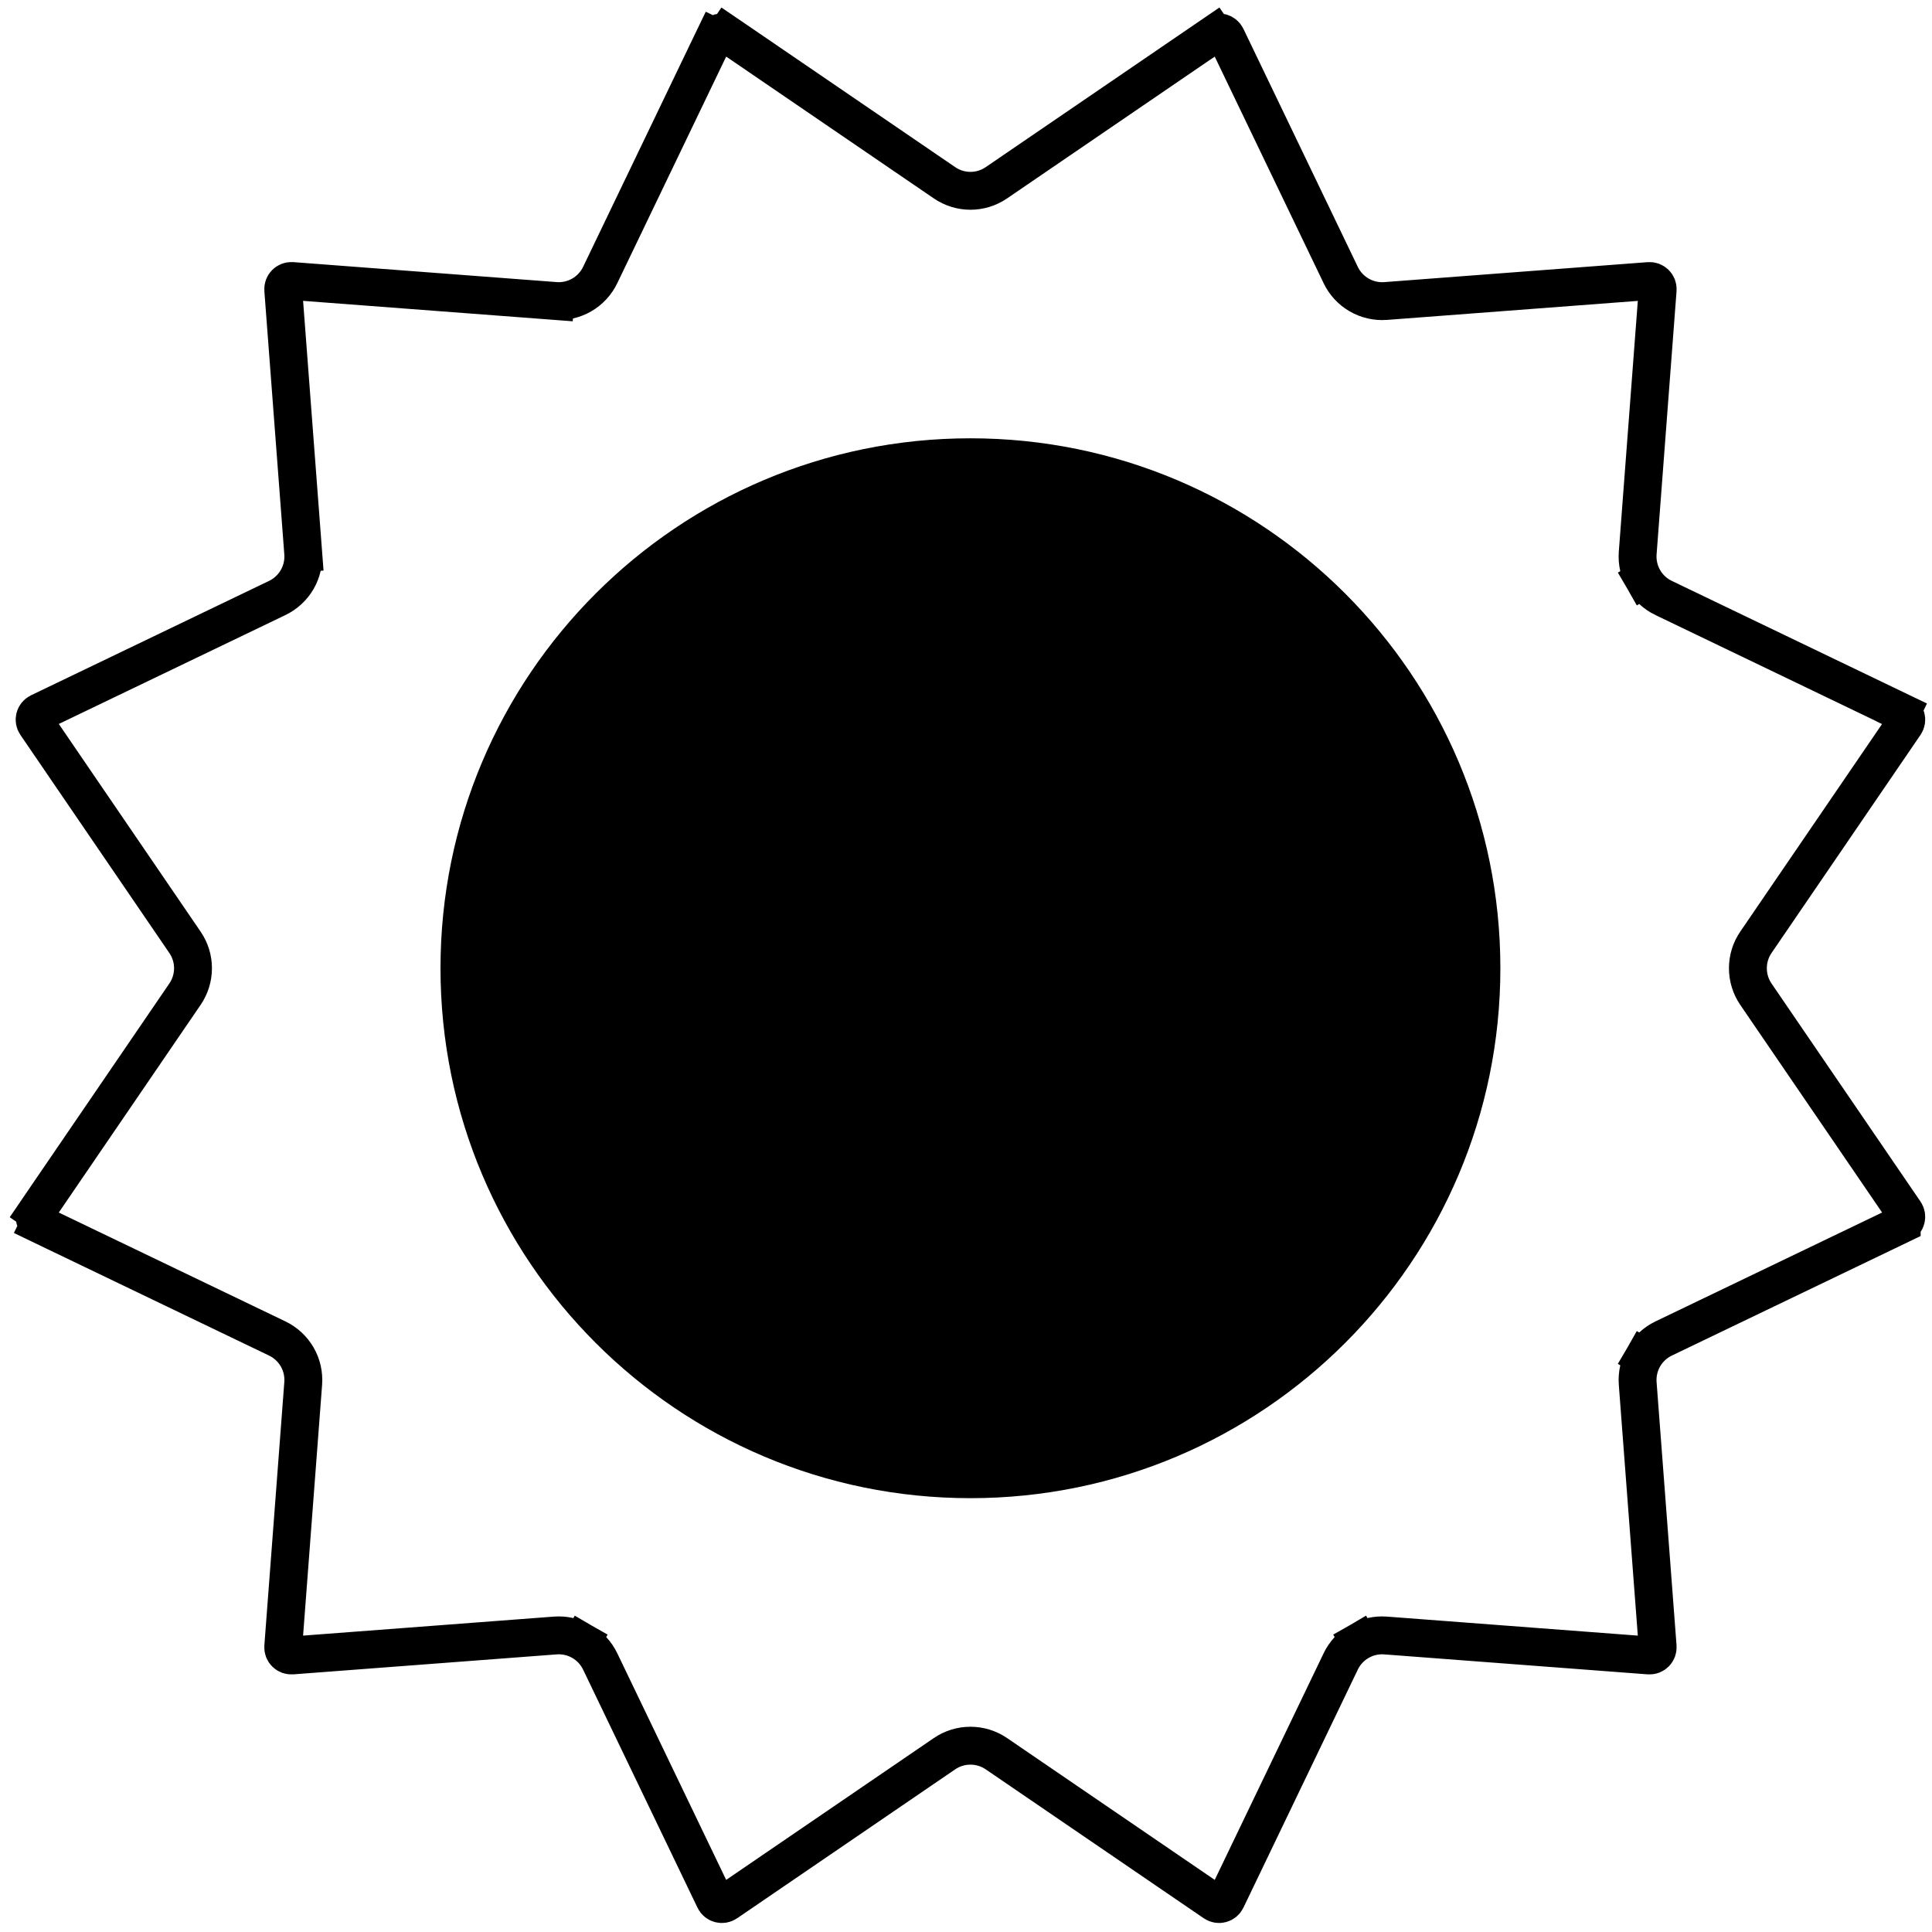 <svg width="51" height="51" viewBox="0 0 51 51" fill="none" xmlns="http://www.w3.org/2000/svg">
<path d="M32.372 0.977L32.372 0.977L35.392 7.261C35.497 7.481 35.667 7.664 35.878 7.786C36.09 7.909 36.333 7.964 36.577 7.946L43.529 7.419C43.529 7.419 43.529 7.419 43.529 7.419C43.659 7.409 43.768 7.517 43.758 7.647L43.231 14.6C43.213 14.843 43.268 15.087 43.39 15.298L43.823 15.048L43.39 15.298C43.512 15.51 43.695 15.679 43.915 15.785C43.915 15.785 43.916 15.785 43.916 15.785L50.2 18.805L50.416 18.354L50.2 18.805C50.318 18.861 50.357 19.01 50.284 19.117L46.351 24.875C46.213 25.076 46.14 25.315 46.14 25.559C46.14 25.803 46.213 26.042 46.351 26.244L50.284 32.001C50.357 32.109 50.318 32.257 50.2 32.313L50.2 32.314L43.916 35.333C43.695 35.439 43.512 35.609 43.39 35.82L43.823 36.07L43.39 35.82C43.268 36.032 43.213 36.275 43.231 36.519L43.758 43.471C43.768 43.601 43.659 43.71 43.529 43.7L36.577 43.173C36.333 43.154 36.09 43.21 35.878 43.332L36.129 43.765L35.878 43.332C35.667 43.454 35.497 43.637 35.392 43.857L32.372 50.142C32.315 50.26 32.167 50.299 32.059 50.225L26.302 46.293C26.1 46.155 25.861 46.082 25.617 46.082C25.373 46.082 25.135 46.155 24.933 46.293L19.176 50.225C19.068 50.299 18.919 50.26 18.863 50.142L18.863 50.142L15.843 43.857C15.737 43.637 15.568 43.454 15.356 43.332L15.106 43.765L15.356 43.332C15.145 43.21 14.901 43.154 14.658 43.173L7.706 43.7C7.575 43.71 7.467 43.601 7.477 43.471C7.477 43.471 7.477 43.471 7.477 43.471L8.004 36.519C8.022 36.275 7.967 36.032 7.845 35.82C7.722 35.609 7.539 35.439 7.319 35.333C7.319 35.333 7.319 35.333 7.319 35.333L1.035 32.314L0.818 32.764L1.035 32.314C0.917 32.257 0.877 32.109 0.951 32.001L0.539 31.719L0.951 32.001L4.883 26.244C5.021 26.042 5.095 25.803 5.095 25.559C5.095 25.315 5.021 25.076 4.883 24.875C4.883 24.875 4.883 24.875 4.883 24.875L0.951 19.117L0.951 19.117C0.877 19.009 0.917 18.861 1.035 18.805L1.035 18.805L7.319 15.785C7.319 15.785 7.319 15.785 7.319 15.785C7.539 15.679 7.722 15.509 7.845 15.298C7.967 15.086 8.022 14.843 8.004 14.6L7.505 14.637L8.004 14.6L7.477 7.647C7.467 7.517 7.575 7.409 7.706 7.418L14.658 7.945L14.696 7.447L14.658 7.945C14.901 7.964 15.145 7.908 15.356 7.786C15.568 7.664 15.737 7.481 15.843 7.261L18.863 0.977L18.413 0.76L18.863 0.977C18.92 0.859 19.068 0.819 19.176 0.893L19.457 0.48L19.176 0.893L24.933 4.825C24.933 4.825 24.933 4.825 24.933 4.825C25.135 4.963 25.373 5.037 25.617 5.037C25.861 5.037 26.1 4.963 26.302 4.825L32.059 0.893L31.777 0.48L32.059 0.893C32.167 0.819 32.315 0.859 32.372 0.977Z" stroke="black"/>
<path d="M25.617 39.548C33.343 39.548 39.606 33.285 39.606 25.559C39.606 17.833 33.343 11.57 25.617 11.57C17.891 11.57 11.628 17.833 11.628 25.559C11.628 33.285 17.891 39.548 25.617 39.548Z" fill="black"/>
</svg>
